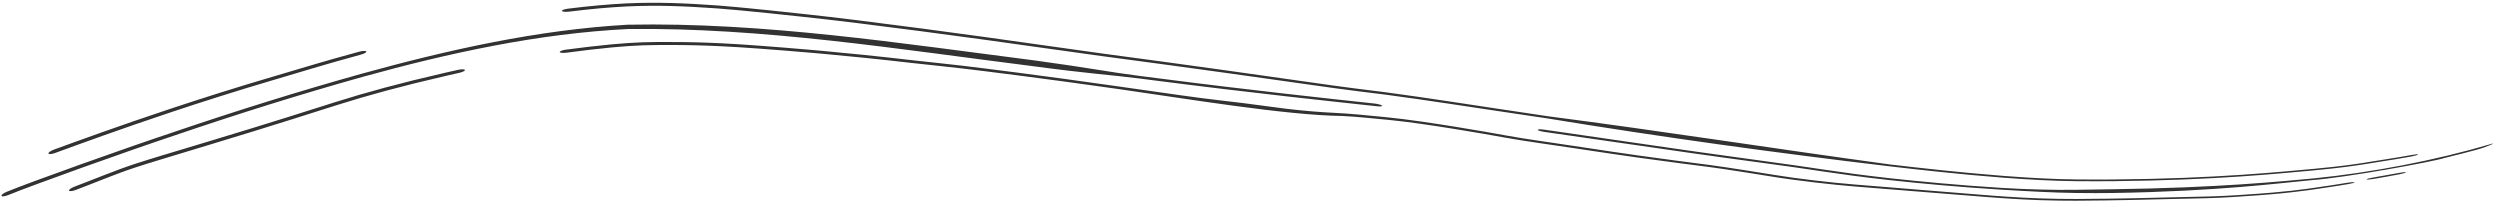 <svg width="326" height="27" viewBox="0 0 326 27" fill="none" xmlns="http://www.w3.org/2000/svg">
<path d="M9.73 24.332C12.148 23.425 15.139 22.173 17.542 21.391C17.577 21.38 17.611 21.368 17.646 21.357C18.668 21.023 19.633 20.727 20.904 20.338C21.058 20.291 21.216 20.244 21.379 20.195C22.831 19.755 24.629 19.212 27.089 18.476C35.318 16.005 41.725 13.944 43.735 13.311C47.754 12.044 52.09 10.854 58.047 9.485C58.592 9.36 59.146 9.236 59.722 9.109C60.188 9.007 60.592 9.015 60.626 9.125C60.66 9.235 60.312 9.406 59.847 9.509C59.283 9.633 58.743 9.755 58.211 9.877C58.209 9.877 58.206 9.878 58.204 9.879C52.222 11.259 47.987 12.427 44.068 13.662C42.02 14.308 35.46 16.42 27.044 18.959C24.558 19.707 22.74 20.259 21.289 20.701C21.132 20.748 20.976 20.796 20.819 20.844C20.816 20.845 20.812 20.846 20.808 20.847C19.532 21.239 18.628 21.517 17.635 21.844C17.614 21.851 17.594 21.857 17.573 21.864C15.138 22.66 12.226 23.89 9.878 24.772C9.45 24.932 9.039 24.976 8.998 24.855C8.958 24.732 9.301 24.492 9.73 24.332ZM180.969 15.306C183.475 15.555 186.781 16.048 189.693 16.517C192.64 16.992 195.276 17.457 196.523 17.689C197.747 17.916 199.111 18.126 200.731 18.365C201.103 18.42 201.488 18.476 201.886 18.535C203.189 18.725 204.68 18.942 206.29 19.189C212.174 20.092 216.051 20.617 218.833 20.981C219.405 21.056 219.936 21.125 220.431 21.188C220.431 21.189 220.432 21.189 220.433 21.189C222.306 21.43 223.654 21.601 224.966 21.801C227.279 22.155 229.059 22.428 231.341 22.803C234.442 23.315 238.9 23.822 241.745 24.051C241.9 24.063 242.059 24.076 242.22 24.089C244.411 24.268 246.833 24.459 250.815 24.788C253.942 25.041 256.839 25.287 259.315 25.474C260.045 25.529 260.728 25.579 261.371 25.623C262.925 25.73 264.555 25.822 265.895 25.866C267.549 25.924 269.384 25.956 270.729 25.947C276.49 25.918 280.11 25.807 282.629 25.745C285.034 25.682 286.361 25.655 287.352 25.635C287.648 25.629 287.909 25.623 288.153 25.616C290.303 25.55 292.338 25.426 294.713 25.244C295.245 25.203 295.814 25.157 296.388 25.109C298.314 24.946 299.741 24.771 300.885 24.617C301.38 24.549 301.797 24.489 302.207 24.428C302.215 24.427 302.223 24.426 302.23 24.425C302.288 24.416 302.346 24.408 302.403 24.399C302.446 24.393 302.489 24.386 302.531 24.38C302.548 24.377 302.563 24.374 302.575 24.372C302.583 24.37 302.59 24.369 302.595 24.368C302.596 24.368 302.596 24.368 302.597 24.368C302.678 24.353 302.747 24.343 302.762 24.34C302.786 24.337 302.809 24.333 302.82 24.332C302.879 24.323 302.956 24.312 303.007 24.305C303.137 24.287 303.364 24.256 303.709 24.207C304.009 24.163 304.291 24.119 304.666 24.059C304.69 24.055 304.713 24.052 304.736 24.048C305.096 23.99 305.514 23.923 306.026 23.839C306.484 23.764 306.953 23.73 307.02 23.773C307.092 23.816 306.76 23.917 306.279 23.996C305.799 24.076 305.411 24.14 305.053 24.198C305.03 24.202 305.008 24.205 304.985 24.209C304.612 24.269 304.246 24.327 303.879 24.382C303.754 24.401 303.625 24.419 303.503 24.437C303.285 24.469 303.035 24.507 302.732 24.553C302.671 24.562 302.608 24.572 302.544 24.581C302.121 24.645 301.667 24.712 301.131 24.786C299.866 24.96 298.27 25.156 296.178 25.332C295.63 25.378 295.067 25.424 294.559 25.463C292.162 25.647 289.982 25.782 287.697 25.849C287.378 25.858 287.07 25.865 286.738 25.871C285.799 25.887 284.606 25.911 282.408 25.969C280.003 26.027 276.458 26.139 270.729 26.174C269.403 26.183 267.611 26.154 265.968 26.1C264.559 26.055 262.833 25.958 261.246 25.85C260.614 25.807 259.953 25.759 259.266 25.708C256.832 25.526 254.006 25.288 250.997 25.049C247.121 24.735 244.743 24.55 242.57 24.376C242.496 24.37 242.422 24.364 242.348 24.358C242.254 24.35 242.17 24.344 242.083 24.337C239.062 24.098 234.316 23.566 230.88 23C228.722 22.646 226.995 22.383 224.698 22.033C223.552 21.859 222.405 21.715 220.57 21.48C220.056 21.415 219.49 21.342 218.859 21.26C216.026 20.891 212.088 20.362 206.137 19.454C204.578 19.216 203.151 19.01 201.854 18.821C201.449 18.762 201.05 18.704 200.659 18.647C199.031 18.408 197.507 18.176 196.092 17.915C194.941 17.702 192.383 17.252 189.517 16.793C186.645 16.333 183.587 15.884 181.383 15.667C181.154 15.644 180.924 15.621 180.693 15.598C178.709 15.402 176.684 15.204 175.044 15.123C167.642 15.036 154.559 12.85 145.896 11.619C145.781 11.603 145.666 11.586 145.551 11.57C135.567 10.153 128.218 9.255 125.795 8.966C125.678 8.952 125.57 8.939 125.474 8.928C125.388 8.917 125.311 8.908 125.242 8.9C124.217 8.777 123.316 8.682 122.379 8.585C122.328 8.58 122.277 8.574 122.226 8.569C121.228 8.466 120.244 8.365 118.982 8.22C114.389 7.691 110.652 7.319 107.469 7.031C106.858 6.976 106.269 6.923 105.701 6.874C105.7 6.874 105.698 6.874 105.696 6.874C103.249 6.662 100.991 6.487 98.937 6.335C95.116 6.052 92.602 5.954 90.572 5.903C89.955 5.889 89.4 5.88 88.888 5.875C87.653 5.861 86.633 5.865 85.638 5.873C84.366 5.882 83.053 5.929 82.001 6.004C81.396 6.046 80.793 6.094 80.188 6.148C80.03 6.162 79.872 6.176 79.713 6.191C77.798 6.372 75.889 6.605 73.888 6.87C73.421 6.932 73.018 6.897 72.993 6.787C72.969 6.678 73.333 6.535 73.803 6.474C75.753 6.217 77.624 5.988 79.543 5.806C79.703 5.79 79.863 5.775 80.024 5.761C80.673 5.703 81.325 5.651 81.982 5.607C83.019 5.534 84.302 5.489 85.571 5.48C86.532 5.473 87.492 5.468 88.7 5.482C89.26 5.488 89.798 5.495 90.455 5.511C92.51 5.562 95.071 5.663 98.933 5.952C100.961 6.104 103.201 6.28 105.643 6.492C106.214 6.542 106.808 6.595 107.427 6.652C110.625 6.943 114.38 7.32 118.999 7.856C120.197 7.995 121.125 8.091 122.119 8.194C122.174 8.2 122.229 8.206 122.284 8.212C123.212 8.309 124.162 8.409 125.246 8.54C125.39 8.558 125.575 8.58 125.799 8.607C128.227 8.899 135.605 9.807 145.627 11.239C145.658 11.243 145.69 11.248 145.721 11.252C152.421 12.209 156.228 12.768 159.106 13.088C161.38 13.342 163.053 13.562 164.442 13.75C164.706 13.786 164.957 13.819 165.195 13.852C166.225 13.993 167.046 14.105 167.858 14.198C170.321 14.48 172.101 14.623 174.265 14.73C176.098 14.822 178.326 15.043 180.278 15.237C180.281 15.238 180.284 15.238 180.287 15.238C180.519 15.261 180.747 15.284 180.969 15.306ZM312.871 22.54C313.34 22.451 313.728 22.417 313.737 22.468C313.738 22.521 313.359 22.639 312.889 22.728C311.736 22.948 310.6 23.151 309.473 23.34C308.998 23.419 308.598 23.441 308.594 23.387C308.591 23.334 308.985 23.227 309.459 23.148C310.586 22.959 311.721 22.758 312.871 22.54ZM179.205 13.498C179.672 13.55 180.127 13.673 180.221 13.771C180.314 13.869 180.01 13.906 179.543 13.854C179.296 13.827 178.89 13.783 178.343 13.725C174.399 13.302 163.167 12.111 151.267 10.579C150.262 10.449 149.366 10.335 148.514 10.227C144.873 9.769 141.93 9.599 134.913 8.658C117.289 6.443 99.457 3.557 81.896 3.785C70.217 4.365 58.635 6.885 47.328 10.013C39.121 12.311 31.024 14.85 22.946 17.6C16.183 19.853 3.927 24.255 1.075 25.437C0.673 25.596 0.183 25.683 0.219 25.528C0.219 25.528 0.219 25.528 0.219 25.528C0.219 25.527 0.218 25.526 0.218 25.526C0.083 25.44 0.518 25.15 0.913 24.994C3.755 23.819 15.983 19.439 22.729 17.197C30.805 14.454 38.893 11.925 47.098 9.631C58.457 6.496 70.076 3.885 81.869 3.221C99.569 2.876 117.418 5.647 135.055 7.898C142.008 8.847 144.771 9.414 148.403 9.873C149.257 9.982 150.158 10.097 151.171 10.228C162.903 11.748 173.965 12.931 177.956 13.362C178.52 13.423 178.944 13.469 179.205 13.498ZM201.361 16.906C206.697 17.664 214.24 18.79 220.876 19.733C224.055 20.186 227.138 20.613 229.495 20.927C233.261 21.428 235.521 21.773 237.891 22.123C237.917 22.127 237.942 22.131 237.967 22.134C240.313 22.479 242.6 22.813 246.41 23.237C250.236 23.66 255.534 24.161 260.913 24.494C260.917 24.494 260.921 24.494 260.925 24.494C264.219 24.698 267.826 24.795 270.729 24.749C272.514 24.724 274.089 24.694 275.543 24.676C289.176 24.492 297.562 23.649 301.785 23.254C309.21 22.508 317.528 20.933 324.837 18.774C325.664 18.525 324.343 19.165 322.852 19.553C322.796 19.568 322.74 19.584 322.683 19.599C322.177 19.735 321.721 19.855 321.08 20.02C320.164 20.259 319.486 20.427 318.834 20.585C317.225 21.105 305.629 23.206 301.472 23.488C297.443 23.855 289.262 24.949 275.512 25.167C274.068 25.188 272.507 25.185 270.729 25.166C267.87 25.136 264.331 24.937 261.022 24.736C261.007 24.736 260.992 24.735 260.978 24.734C255.629 24.41 250.283 23.912 246.388 23.485C242.434 23.048 240.051 22.701 237.664 22.351C237.641 22.348 237.618 22.344 237.595 22.341C235.264 21.997 233.088 21.668 229.466 21.189C227.055 20.869 223.939 20.441 220.736 19.987C214.127 19.054 206.687 17.95 201.396 17.203C200.921 17.136 200.527 17.015 200.517 16.933C200.508 16.851 200.886 16.839 201.361 16.906ZM201.728 15.142C216.727 17.086 231.706 19.438 246.459 21.445C250.304 21.897 255.685 22.501 261.07 22.922C261.13 22.927 261.19 22.932 261.25 22.936C264.49 23.189 267.95 23.375 270.729 23.4C272.544 23.416 274.142 23.416 275.602 23.405C289.178 23.287 297.551 22.383 301.741 22.015C305.675 21.64 306.766 21.453 308.361 21.214C308.406 21.207 308.45 21.2 308.494 21.193C308.497 21.193 308.5 21.192 308.503 21.192C308.558 21.18 308.604 21.172 308.628 21.167C308.677 21.158 308.716 21.152 308.731 21.149C308.765 21.143 308.794 21.139 308.804 21.137C308.846 21.13 308.893 21.123 308.924 21.118C309.205 21.075 310.099 20.936 310.81 20.821C311.514 20.709 312.06 20.621 312.595 20.534C312.65 20.525 312.704 20.517 312.758 20.508C313.221 20.432 313.807 20.333 314.544 20.199C315.017 20.112 315.362 20.088 315.314 20.15C315.274 20.211 314.826 20.339 314.378 20.42C313.585 20.564 312.99 20.664 312.512 20.741C312.458 20.75 312.403 20.759 312.348 20.768C311.822 20.853 311.359 20.927 310.725 21.028C309.776 21.185 309.109 21.291 308.465 21.393C306.815 21.642 305.531 21.86 301.432 22.246C297.432 22.591 289.288 23.491 275.611 23.626C274.147 23.639 272.546 23.641 270.729 23.626C267.939 23.604 264.472 23.42 261.231 23.17C261.169 23.166 261.107 23.161 261.045 23.156C255.652 22.739 250.275 22.14 246.438 21.692C231.43 19.915 216.777 17.9 201.764 15.439C199.008 15.035 196.452 14.652 194.126 14.302C187.219 13.262 181.941 12.456 176.868 11.871C175.759 11.744 172.847 11.334 168.657 10.743C167.433 10.57 166.073 10.378 164.616 10.173C161.051 9.672 156.803 9.078 152.031 8.433C151.025 8.297 150.128 8.177 149.275 8.064C145.648 7.585 142.755 7.199 135.746 6.21C127.164 4.984 112.716 3.04 104.957 2.22C101.106 1.798 98.889 1.584 97.327 1.431C96.879 1.388 96.491 1.351 96.137 1.318C95.213 1.232 94.511 1.17 93.61 1.103C89.228 0.795 85.794 0.654 81.756 0.837C79.501 0.951 77.05 1.164 74.252 1.514C73.769 1.574 73.334 1.54 73.284 1.434C73.233 1.328 73.588 1.189 74.073 1.129C76.922 0.772 79.425 0.555 81.737 0.44C85.793 0.26 89.263 0.406 93.674 0.72C94.617 0.791 95.372 0.86 96.316 0.949C96.666 0.982 97.043 1.018 97.468 1.06C98.991 1.211 101.208 1.427 105.033 1.85C112.785 2.677 127.215 4.632 135.772 5.861C142.714 6.848 145.55 7.229 149.164 7.709C150.018 7.823 150.92 7.944 151.934 8.082C156.715 8.732 160.974 9.331 164.539 9.835C165.994 10.041 167.35 10.234 168.571 10.407C172.843 11.014 175.581 11.401 176.531 11.511C181.781 12.121 187.288 12.966 194.257 14.022C196.557 14.371 199.061 14.748 201.728 15.142ZM46.806 6.748C47.274 6.621 47.706 6.605 47.769 6.711C47.831 6.816 47.502 7.004 47.035 7.13C44.57 7.801 42.799 8.314 41.428 8.717C38.871 9.471 37.657 9.846 35.805 10.389C31.045 11.789 26.484 13.24 22.402 14.6C15.589 16.869 10.13 18.873 7.23 19.932C6.757 20.105 6.36 20.14 6.318 20.018C6.277 19.896 6.608 19.664 7.083 19.491C9.965 18.441 15.391 16.455 22.188 14.197C26.279 12.837 30.861 11.382 35.657 9.975C37.456 9.45 38.602 9.096 41.108 8.358C42.478 7.957 44.272 7.435 46.806 6.748Z" fill="#323232"/>
</svg>
